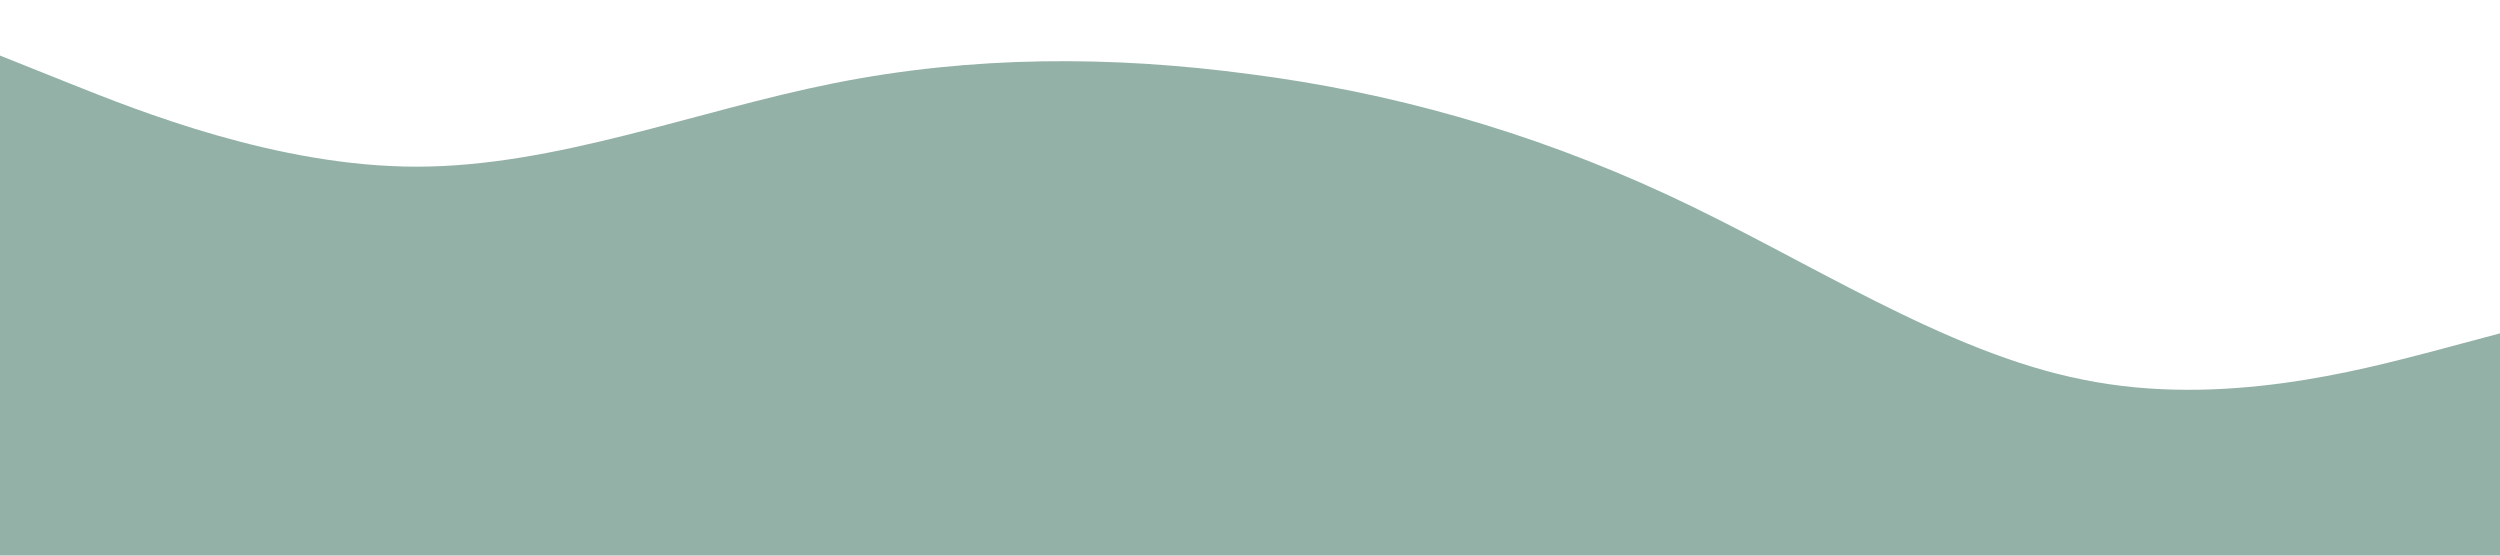 <?xml version="1.0" standalone="no"?><svg xmlns="http://www.w3.org/2000/svg" viewBox="0 0 1440 320"><path fill="#93B1A6" fill-opacity="1" d="M0,32L40,48C80,64,160,96,240,96C320,96,400,64,480,48C560,32,640,32,720,42.7C800,53,880,75,960,112C1040,149,1120,203,1200,218.7C1280,235,1360,213,1400,202.7L1440,192L1440,320L1400,320C1360,320,1280,320,1200,320C1120,320,1040,320,960,320C880,320,800,320,720,320C640,320,560,320,480,320C400,320,320,320,240,320C160,320,80,320,40,320L0,320Z"></path></svg>